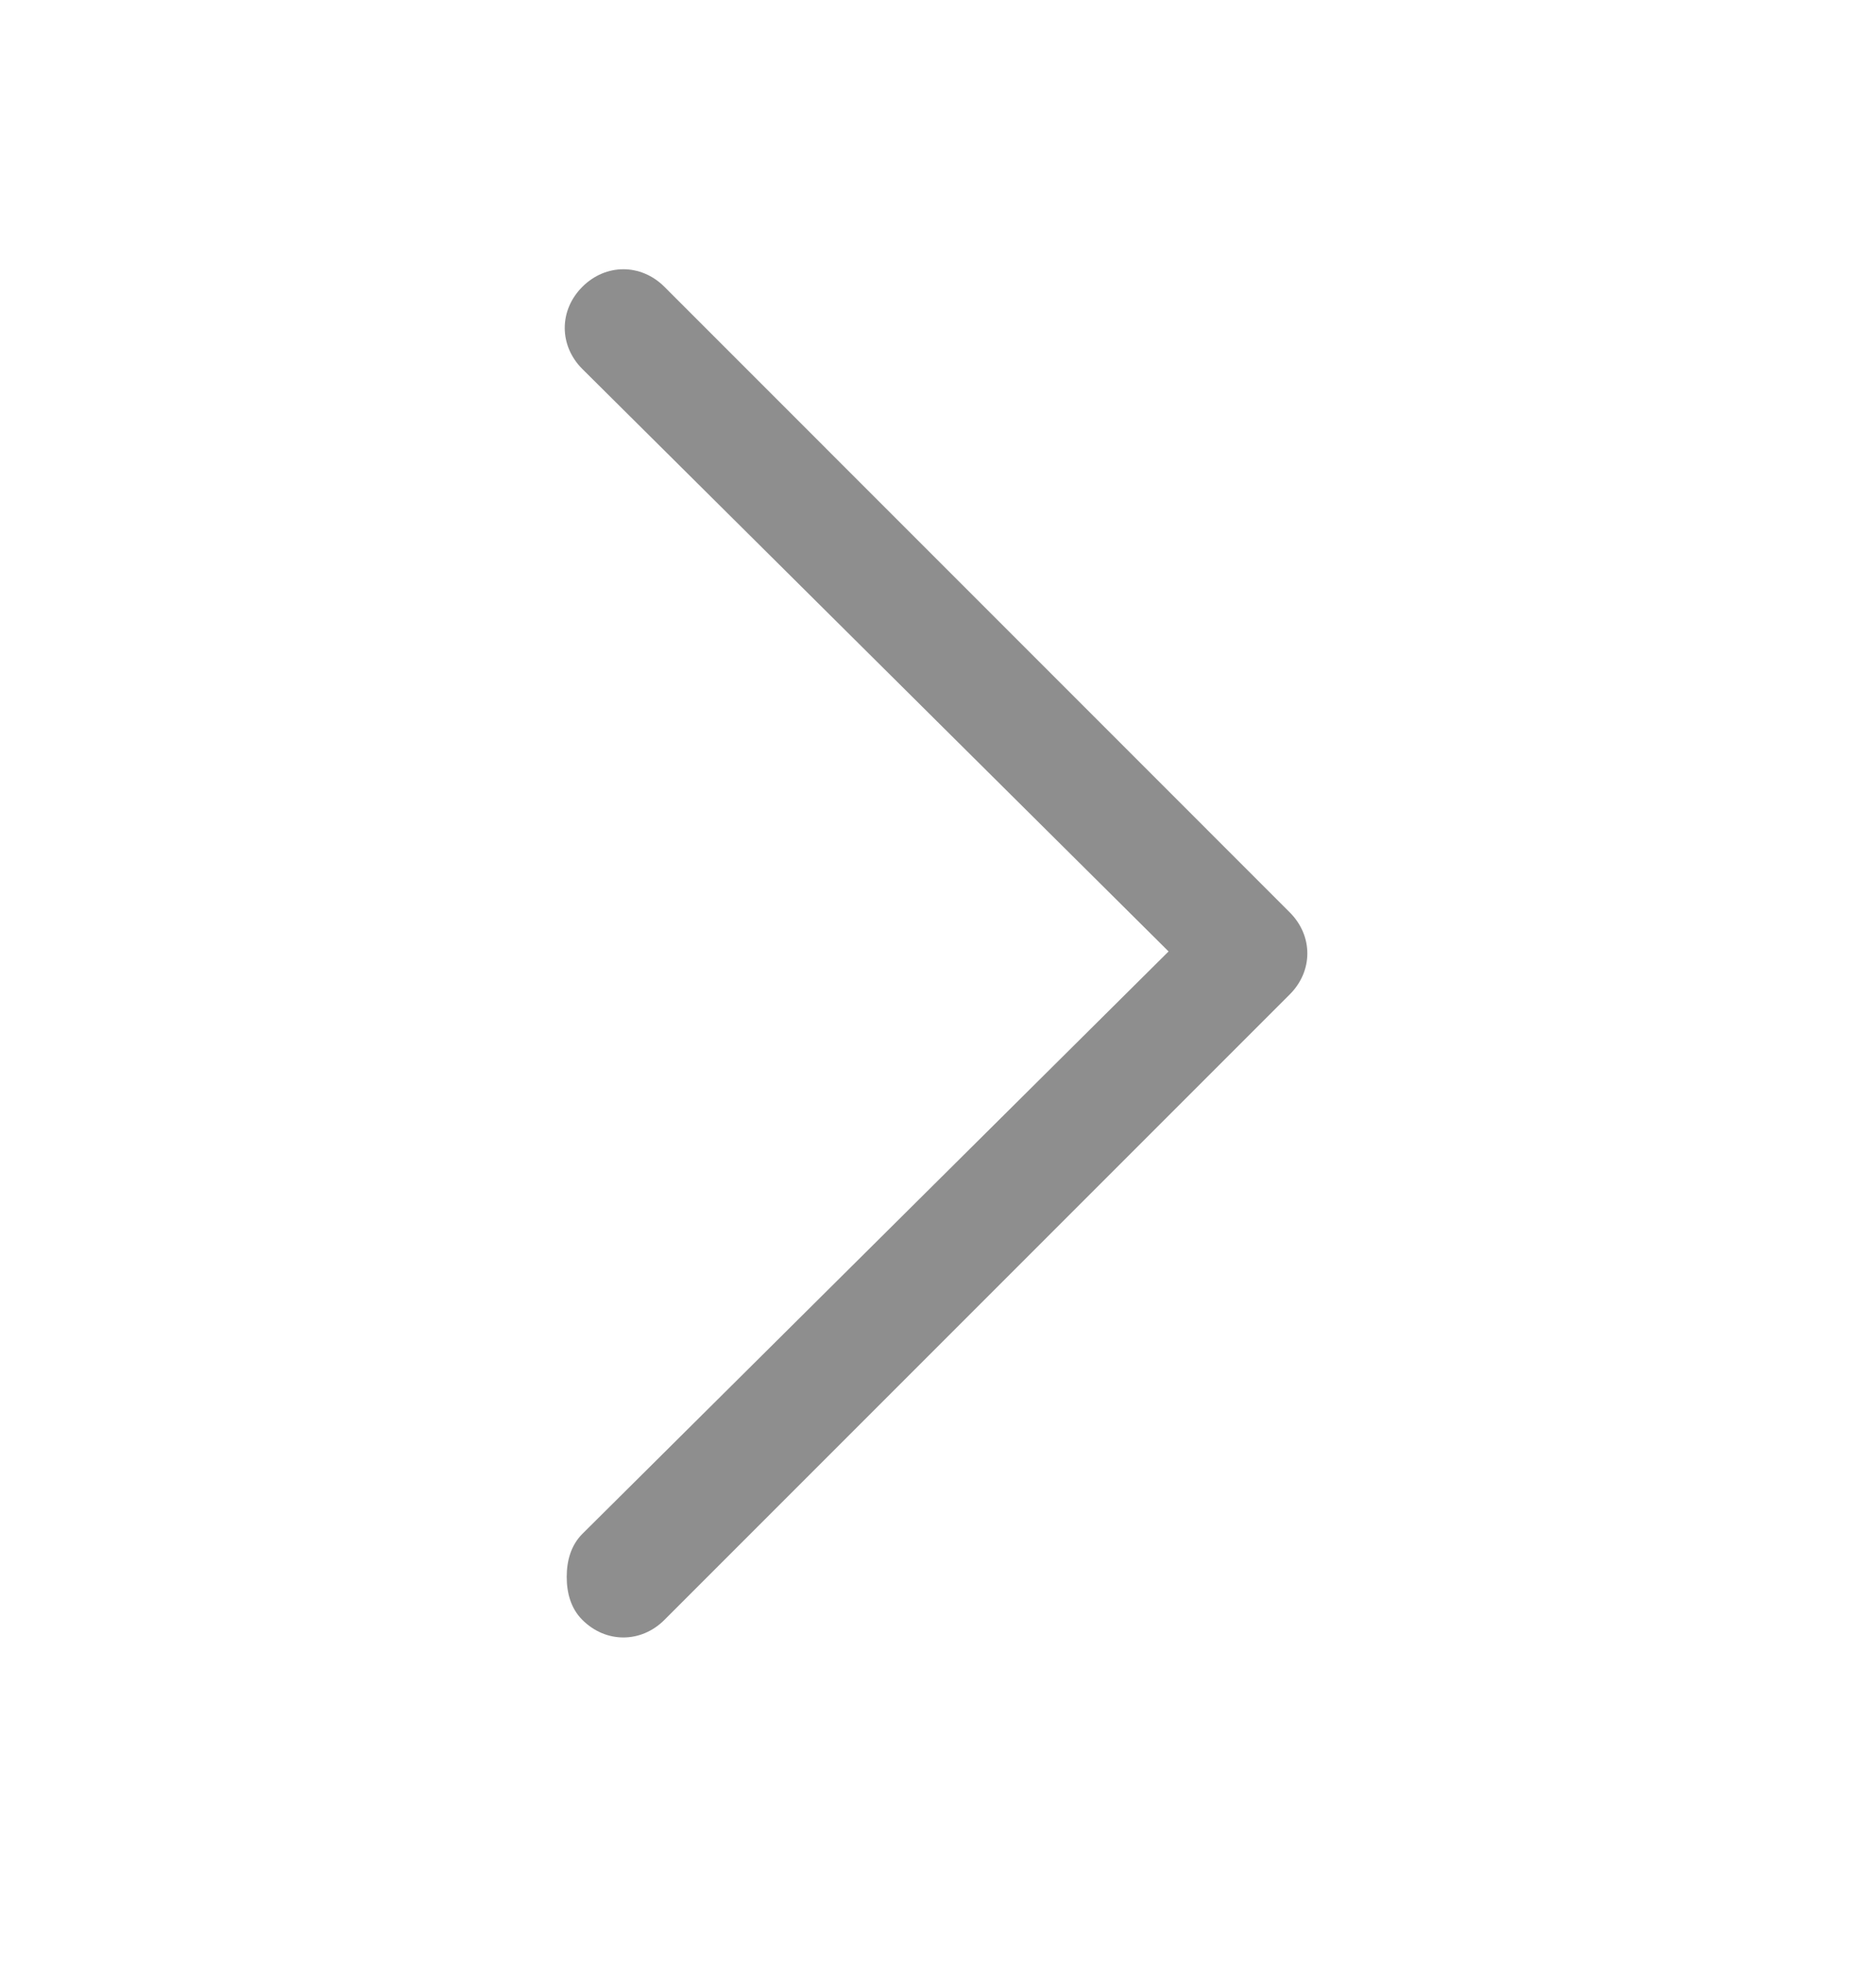 <svg width="22" height="23" viewBox="0 0 22 23" fill="none" xmlns="http://www.w3.org/2000/svg">
<g id="Icons/Arrow">
<path id="Vector" d="M6.646 18.488C6.646 18.305 6.692 18.122 6.829 17.984L13.704 11.155L6.829 4.326C6.554 4.051 6.554 3.638 6.829 3.363C7.104 3.088 7.517 3.088 7.792 3.363L15.125 10.697C15.4 10.972 15.4 11.384 15.125 11.659L7.792 18.992C7.517 19.267 7.104 19.267 6.829 18.992C6.692 18.855 6.646 18.672 6.646 18.488Z" fill="#8E8E8E"/>
</g>
</svg>
